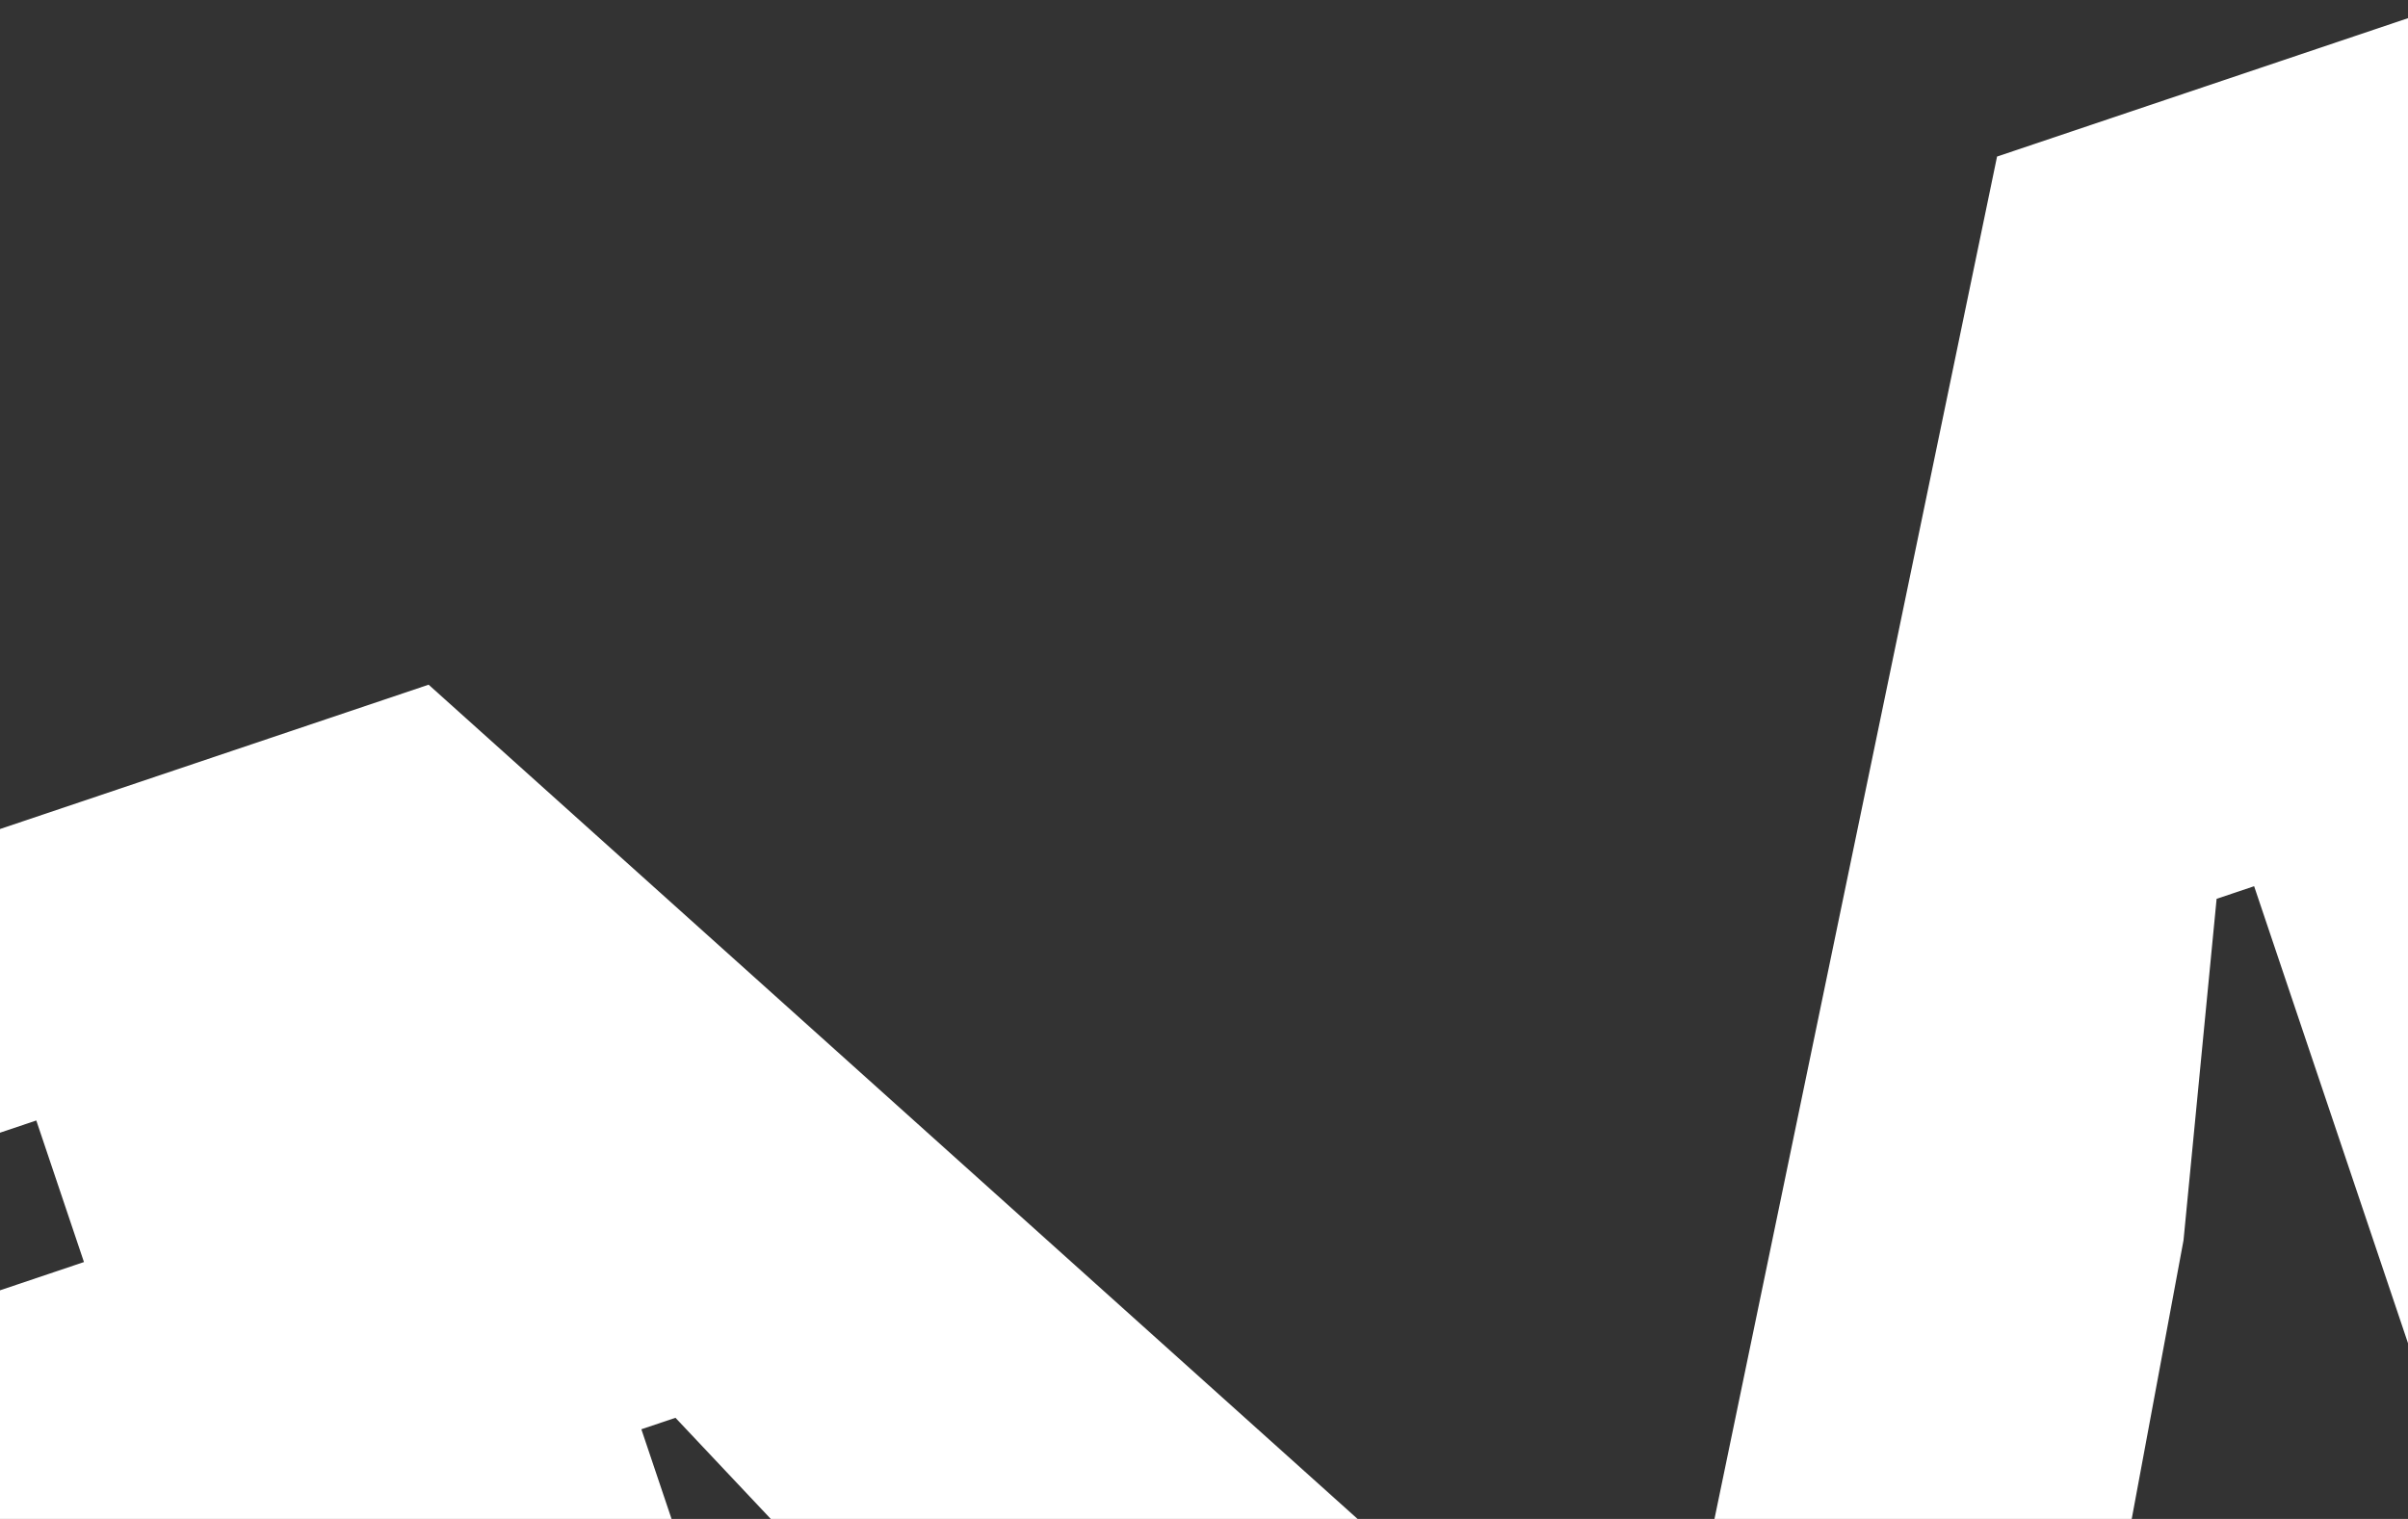 <svg width="390" height="246" viewBox="0 0 390 246" fill="none" xmlns="http://www.w3.org/2000/svg">
<rect x="0" y="0" width="390" height="246" fill="#333333" stroke="none"/>
<path d="M100.339 462.003L28.472 248.571L-2.717 259.073L-32.24 219.831L13.598 204.397L5.878 181.469L-67.807 206.28L-97.329 167.038L69.419 110.891L268.6 289.757L323.443 25.356L397.993 0.253L507.329 324.962L434.436 349.506L365.078 143.526L359.003 145.572L353.644 200.867L326.087 349.099L259.268 371.599L147.664 270.225L109.398 229.619L103.875 231.479L173.233 437.459L100.339 462.003Z" fill="white"/>
</svg>
